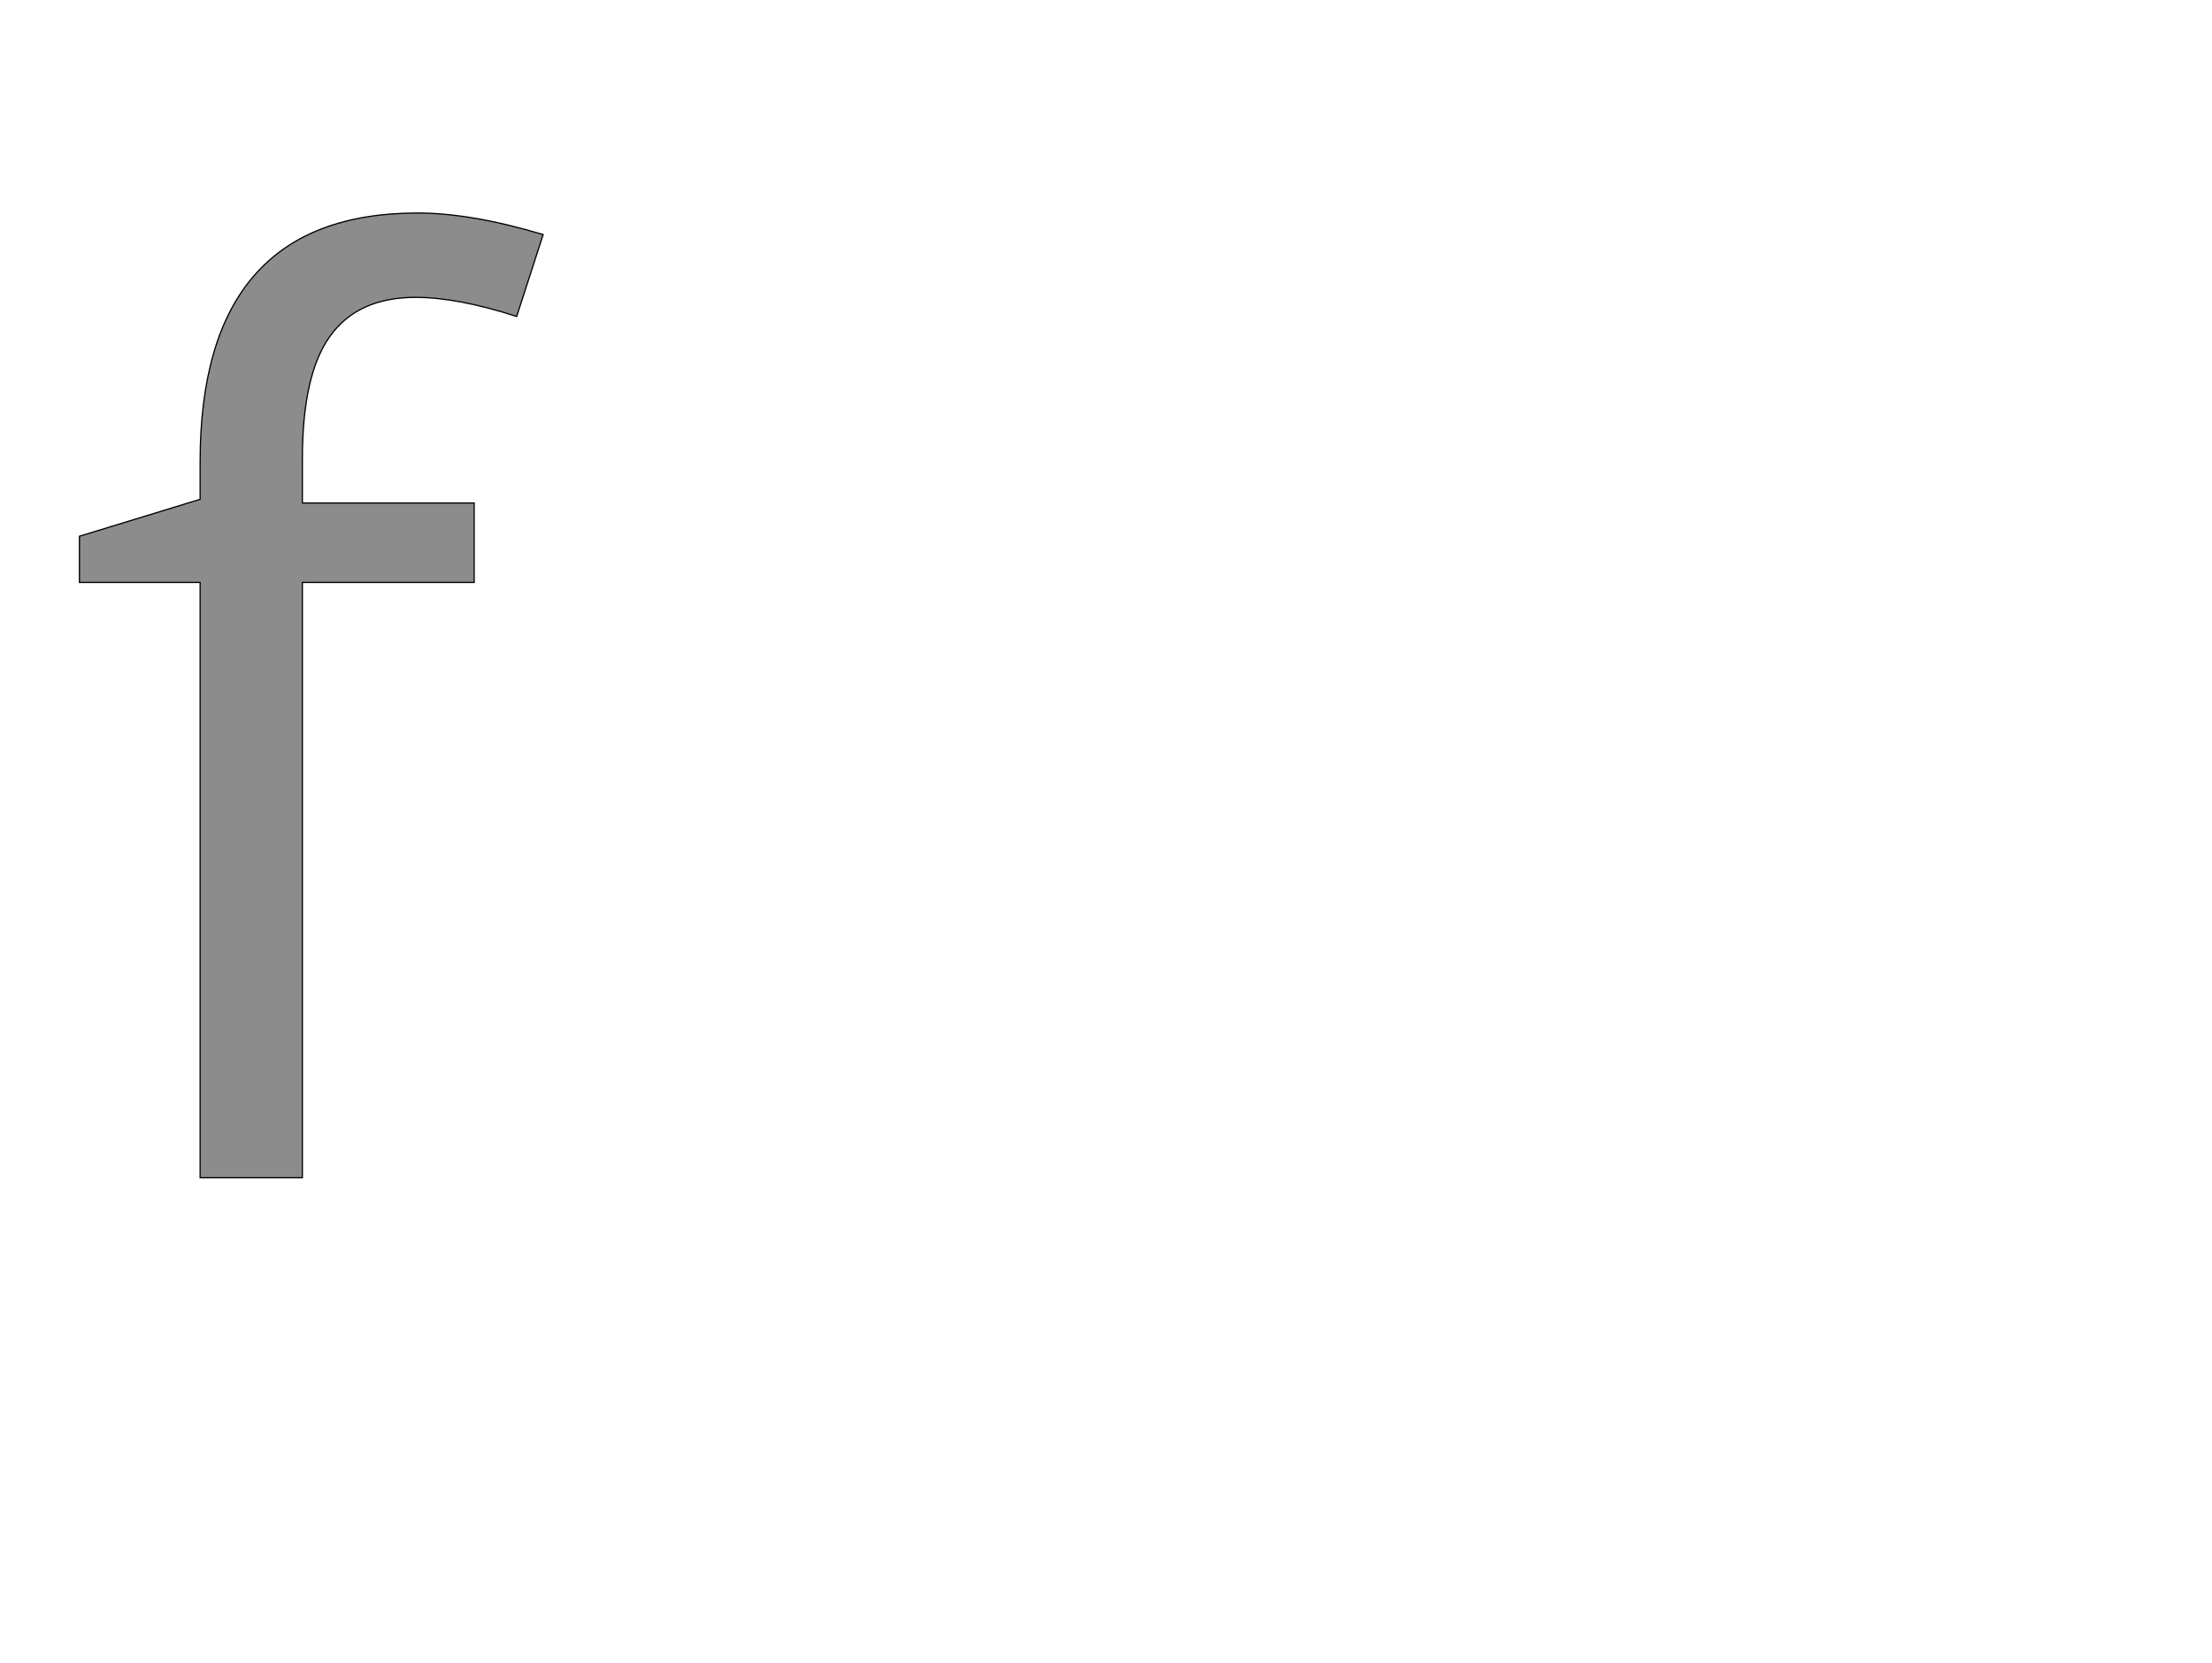 <!--
BEGIN METADATA

BBOX_X_MIN 29
BBOX_Y_MIN 0
BBOX_X_MAX 782
BBOX_Y_MAX 1567
WIDTH 753
HEIGHT 1567
H_BEARING_X 29
H_BEARING_Y 1567
H_ADVANCE 694
V_BEARING_X -318
V_BEARING_Y 246
V_ADVANCE 2059
ORIGIN_X 0
ORIGIN_Y 0

END METADATA
-->

<svg width='3592px' height='2701px' xmlns='http://www.w3.org/2000/svg' version='1.1'>

 <!-- make sure glyph is visible within svg window -->
 <g fill-rule='nonzero'  transform='translate(100 1913)'>

  <!-- draw actual outline using lines and Bezier curves-->
  <path fill='black' stroke='black' fill-opacity='0.45'  stroke-width='2'  d='
 M 670,-967
 L 391,-967
 L 391,0
 L 225,0
 L 225,-967
 L 29,-967
 L 29,-1042
 L 225,-1102
 L 225,-1163
 Q 225,-1567 578,-1567
 Q 665,-1567 782,-1532
 L 739,-1399
 Q 643,-1430 575,-1430
 Q 481,-1430 436,-1367
 Q 391,-1305 391,-1167
 L 391,-1096
 L 670,-1096
 L 670,-967
 Z

  '/>
 </g>
</svg>
